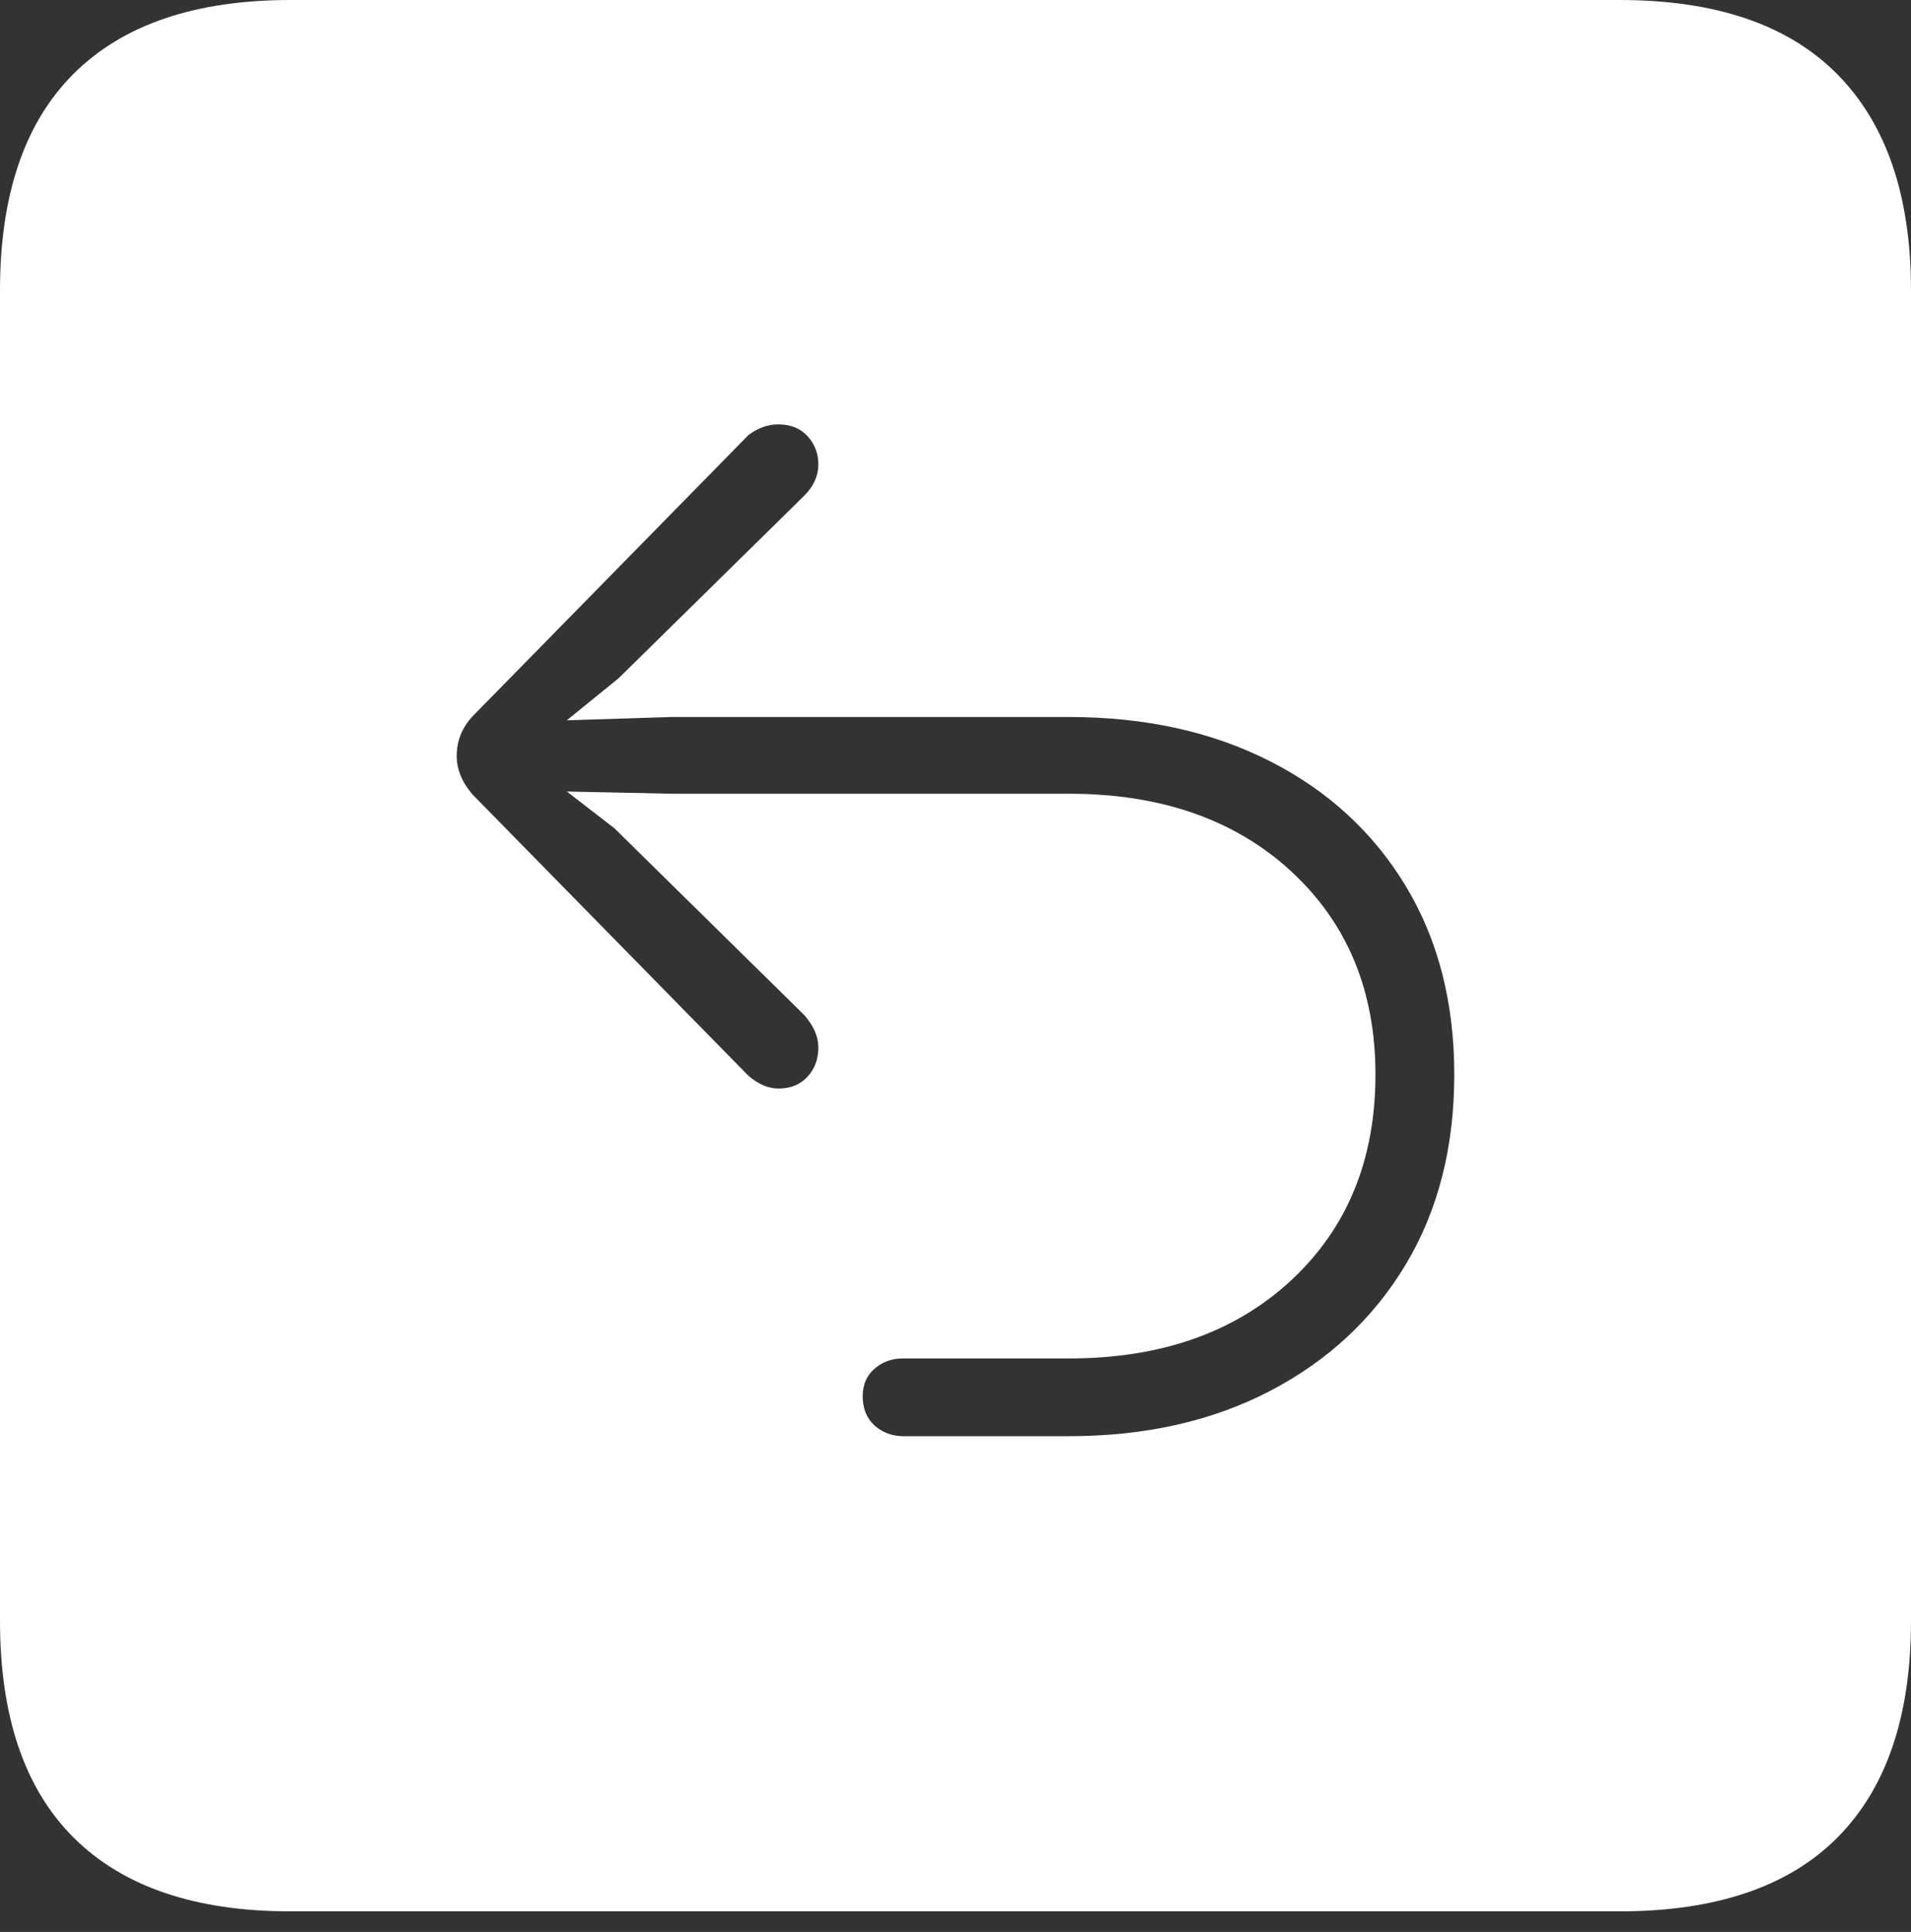 <?xml version="1.0" encoding="UTF-8"?>
<!--Generator: Apple Native CoreSVG 175-->
<!DOCTYPE svg
PUBLIC "-//W3C//DTD SVG 1.1//EN"
       "http://www.w3.org/Graphics/SVG/1.1/DTD/svg11.dtd">
<svg version="1.1" xmlns="http://www.w3.org/2000/svg" xmlns:xlink="http://www.w3.org/1999/xlink" width="17.285" height="17.471">
 <rect width="100%" height="100%" fill="#333333" stroke="none"/>
 <g>
  <rect height="17.471" opacity="0" width="17.285" x="0" y="0"/>
  <path d="M2.627 17.285L14.648 17.285Q15.957 17.285 16.621 16.616Q17.285 15.947 17.285 14.658L17.285 2.627Q17.285 1.348 16.621 0.674Q15.957 0 14.648 0L2.627 0Q1.338 0 0.669 0.664Q0 1.328 0 2.627L0 14.658Q0 15.957 0.669 16.621Q1.338 17.285 2.627 17.285ZM13.154 9.717Q13.154 10.703 12.715 11.435Q12.275 12.168 11.489 12.578Q10.703 12.988 9.668 12.988L8.174 12.988Q8.018 12.988 7.91 12.891Q7.803 12.793 7.803 12.627Q7.803 12.471 7.91 12.378Q8.018 12.285 8.164 12.285L9.668 12.285Q10.918 12.285 11.68 11.577Q12.441 10.869 12.441 9.717Q12.441 8.584 11.68 7.881Q10.918 7.178 9.668 7.178L6.074 7.178L5.127 7.158L5.557 7.49L7.275 9.18Q7.402 9.326 7.402 9.473Q7.402 9.629 7.305 9.736Q7.207 9.844 7.041 9.844Q6.904 9.844 6.768 9.727L4.277 7.188Q4.131 7.021 4.131 6.836Q4.131 6.631 4.277 6.475L6.768 3.936Q6.895 3.838 7.041 3.838Q7.207 3.838 7.305 3.945Q7.402 4.053 7.402 4.199Q7.402 4.355 7.275 4.482L5.596 6.133L5.127 6.514L6.074 6.484L9.668 6.484Q10.703 6.484 11.489 6.885Q12.275 7.285 12.715 8.013Q13.154 8.74 13.154 9.717Z" fill="#ffffff"/>
 </g>
</svg>
